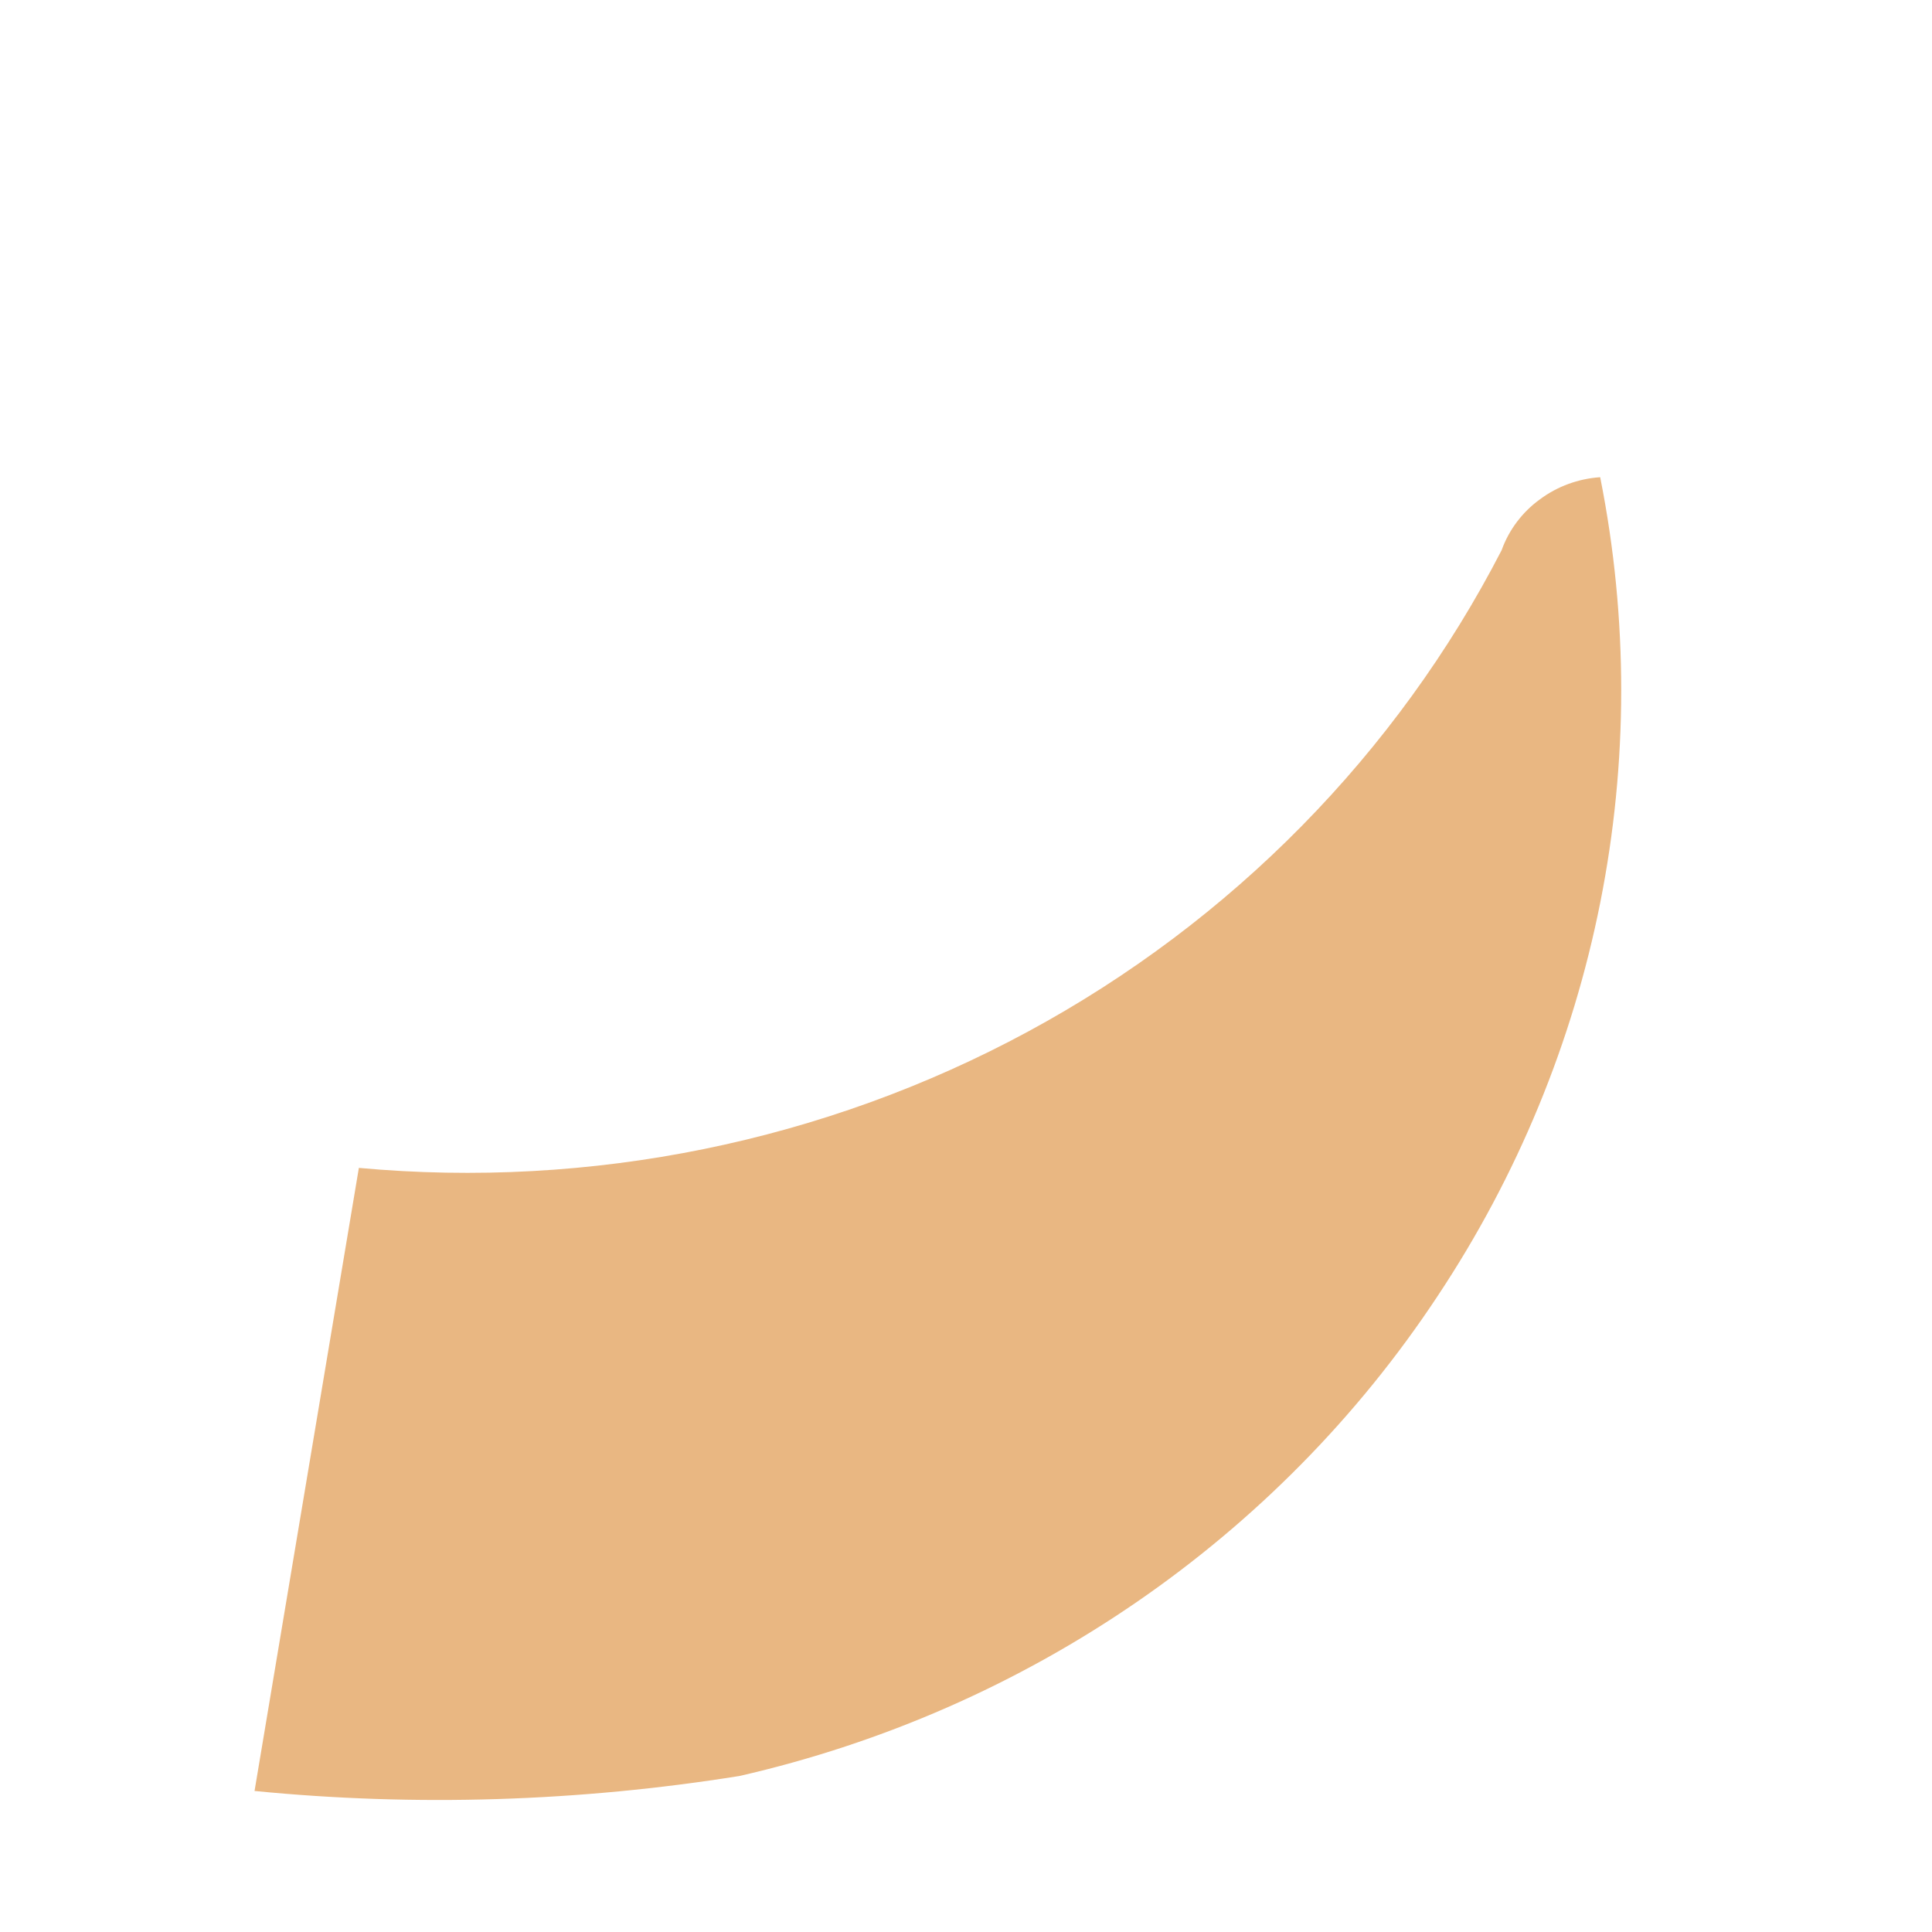 <svg width="4" height="4" viewBox="0 0 4 4" fill="none" xmlns="http://www.w3.org/2000/svg">
<path d="M0.743 2.418C1.223 2.462 1.706 2.364 2.128 2.136C2.55 1.908 2.892 1.56 3.109 1.139C3.124 1.097 3.152 1.06 3.188 1.034C3.224 1.007 3.268 0.991 3.313 0.988C3.43 1.575 3.309 2.183 2.976 2.684C2.644 3.186 2.126 3.541 1.531 3.677C1.199 3.73 0.862 3.741 0.527 3.708L0.743 2.418Z" fill="#E9B782"/>
</svg>
